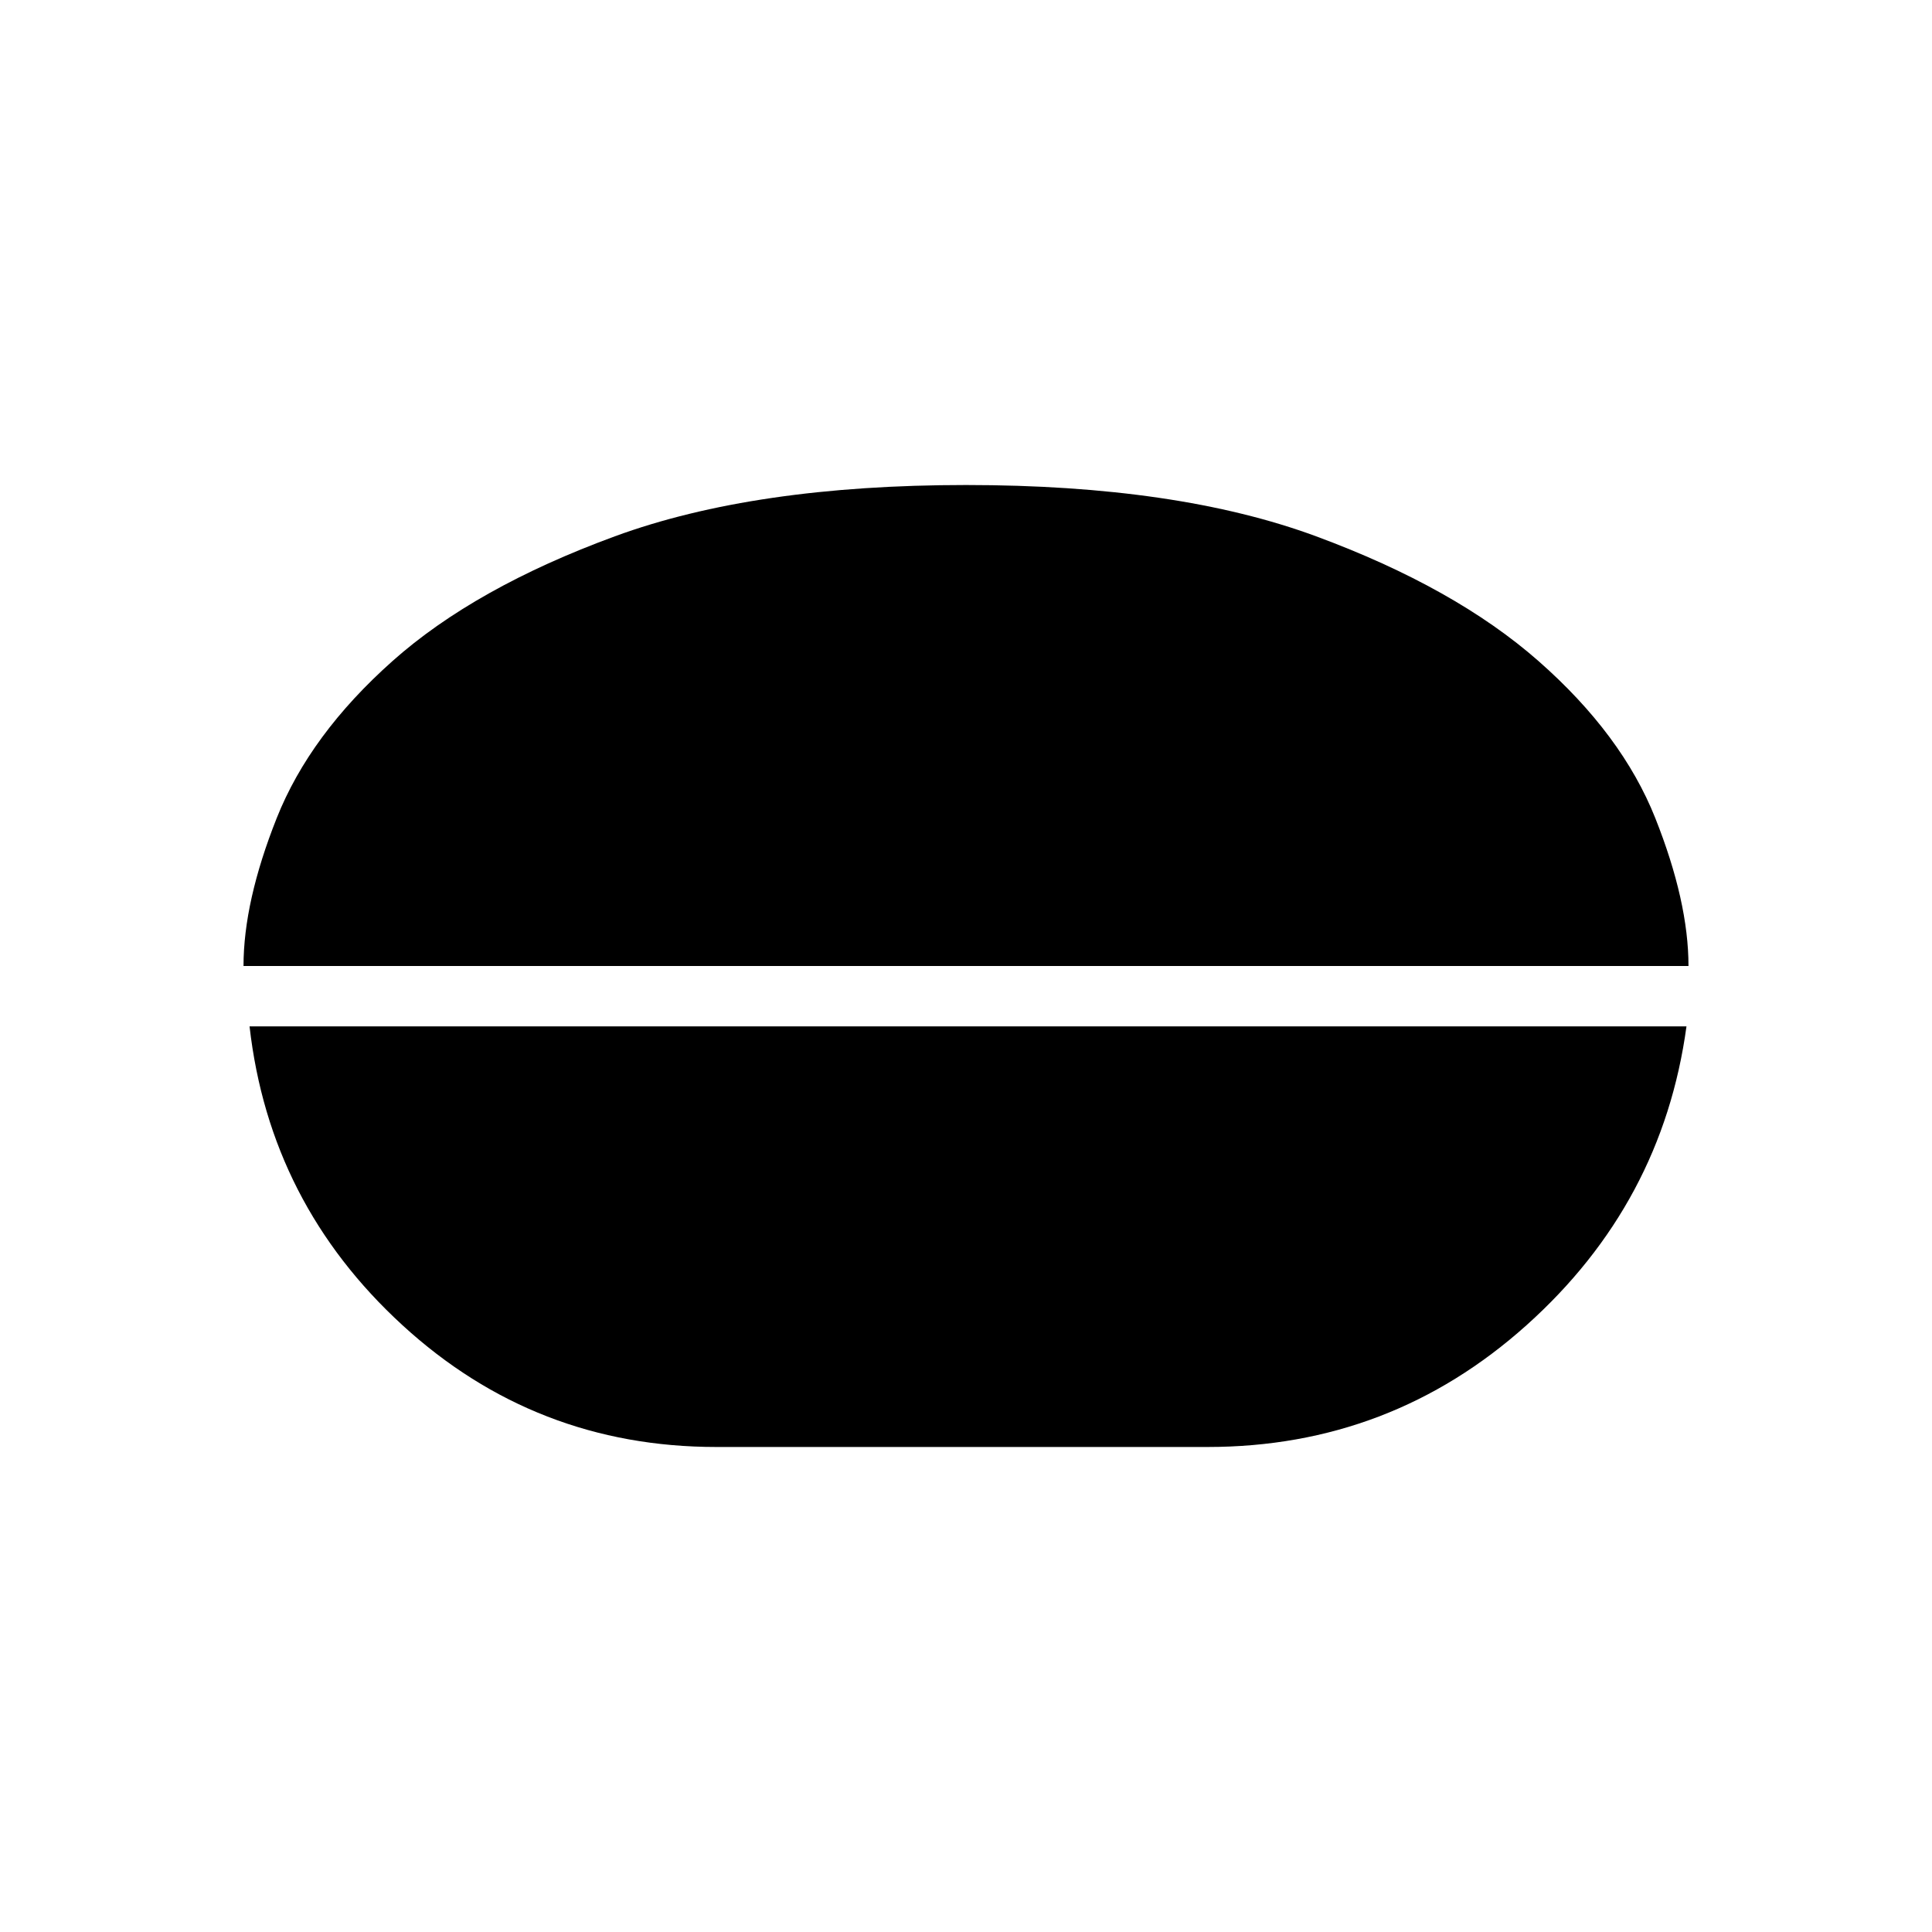 <svg xmlns="http://www.w3.org/2000/svg" height="48" width="48"><path d="M24 12.05Q29.25 12.05 32.7 13.325Q36.15 14.6 38.225 16.425Q40.3 18.25 41.125 20.325Q41.95 22.4 41.95 24H6.05Q6.05 22.4 6.875 20.325Q7.7 18.25 9.75 16.425Q11.8 14.6 15.275 13.325Q18.75 12.05 24 12.05ZM17.8 35.95Q13.3 35.95 10 32.925Q6.7 29.9 6.2 25.5H41.9Q41.3 29.9 37.925 32.925Q34.55 35.95 30 35.95Z"/></svg>